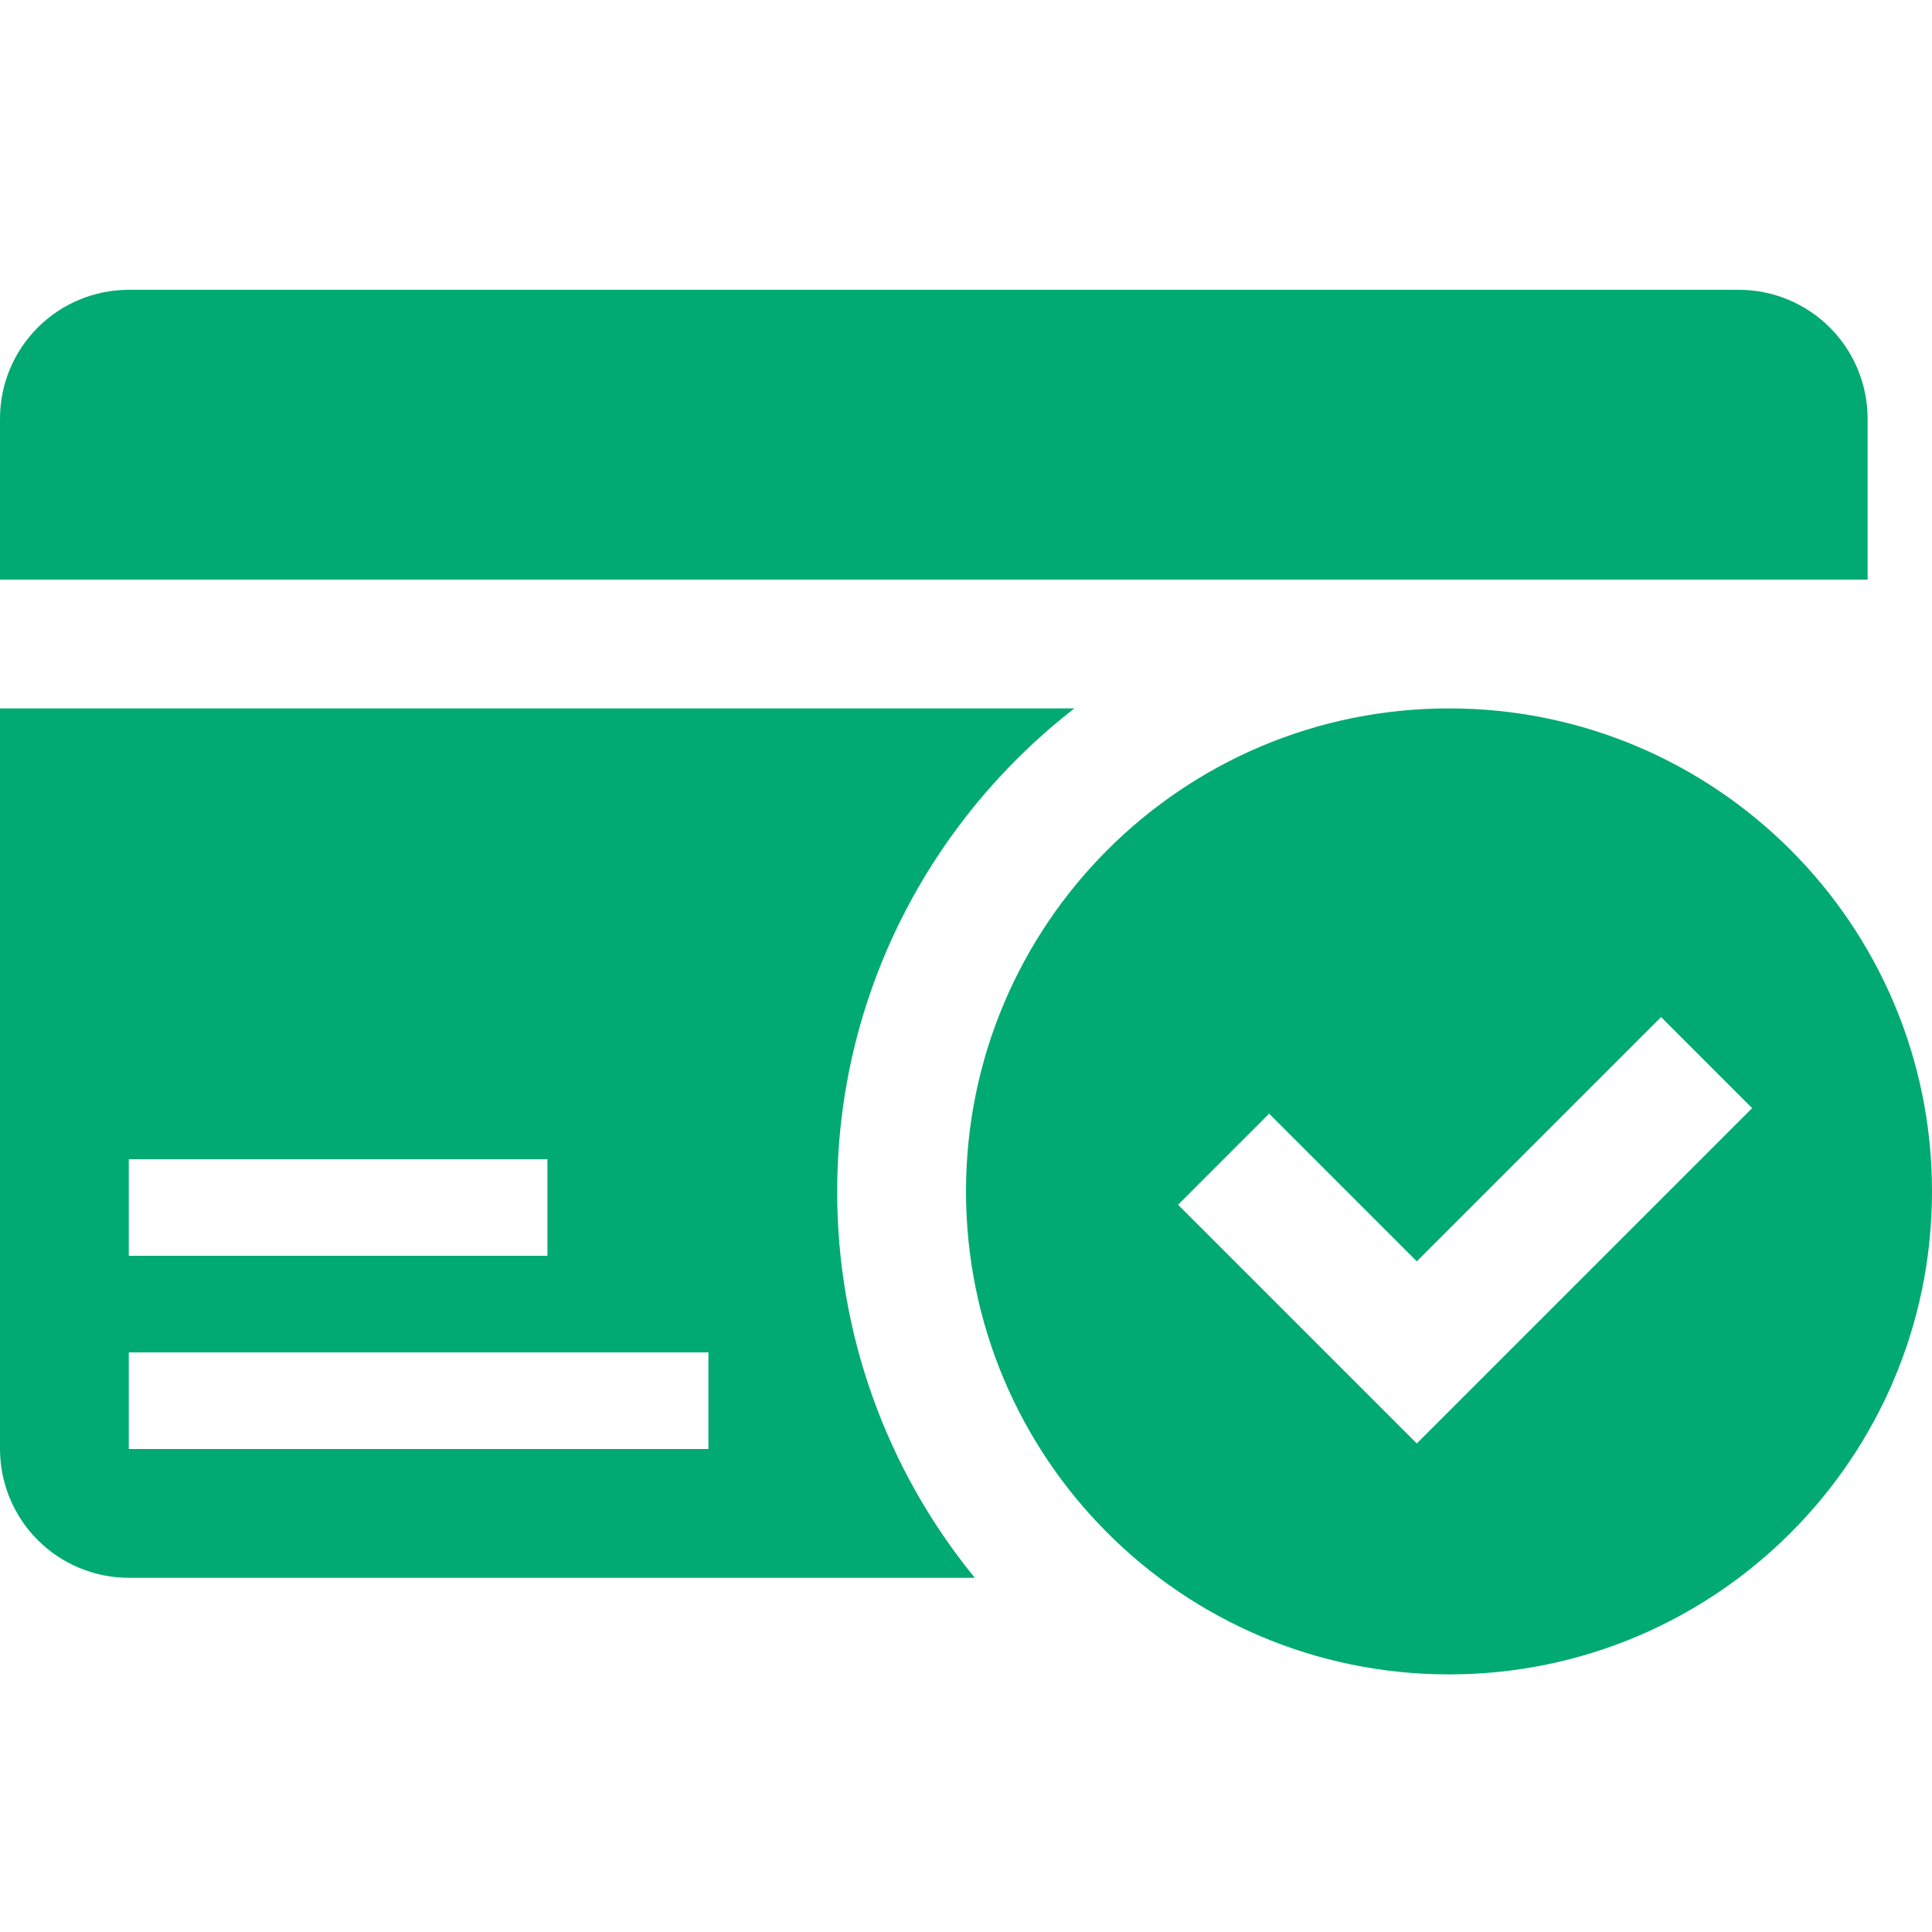 <svg width="30" height="30" viewBox="0 0 30 30" fill="none" xmlns="http://www.w3.org/2000/svg">
<g id="&#208;&#190;&#208;&#191;&#208;&#187;&#208;&#176;&#209;&#130;&#208;&#176;" clip-path="url(#clip0_18_2770)">
<g id="Group">
<g id="Group_2">
<path id="Vector" d="M29 9V6.5C29 5.97 28.789 5.461 28.414 5.086C28.039 4.711 27.53 4.5 27 4.5H2C1.47 4.5 0.961 4.711 0.586 5.086C0.211 5.461 0 5.97 0 6.5L0 9H29ZM16.683 11H0V22.5C0 23.03 0.211 23.539 0.586 23.914C0.961 24.289 1.47 24.5 2 24.5H15.137C13.752 22.807 12.997 20.687 13 18.5C13 15.447 14.446 12.739 16.683 11ZM2 18H8.5V19.5H2V18ZM11 22.5H2V21H11V22.5Z" fill="#01AA73"/>
<path id="Vector_2" d="M22.5 11C18.358 11 15 14.358 15 18.5C15 22.642 18.358 26 22.5 26C26.642 26 30 22.642 30 18.5C30 14.358 26.642 11 22.5 11ZM22 22.414L18.293 18.707L19.707 17.293L22 19.586L25.793 15.793L27.207 17.207L22 22.414Z" fill="#01AA73"/>
</g>
</g>
</g>
<defs>
<clipPath id="clip0_18_2770">
<rect width="30" height="30" fill="white"/>
</clipPath>
</defs>
</svg>
